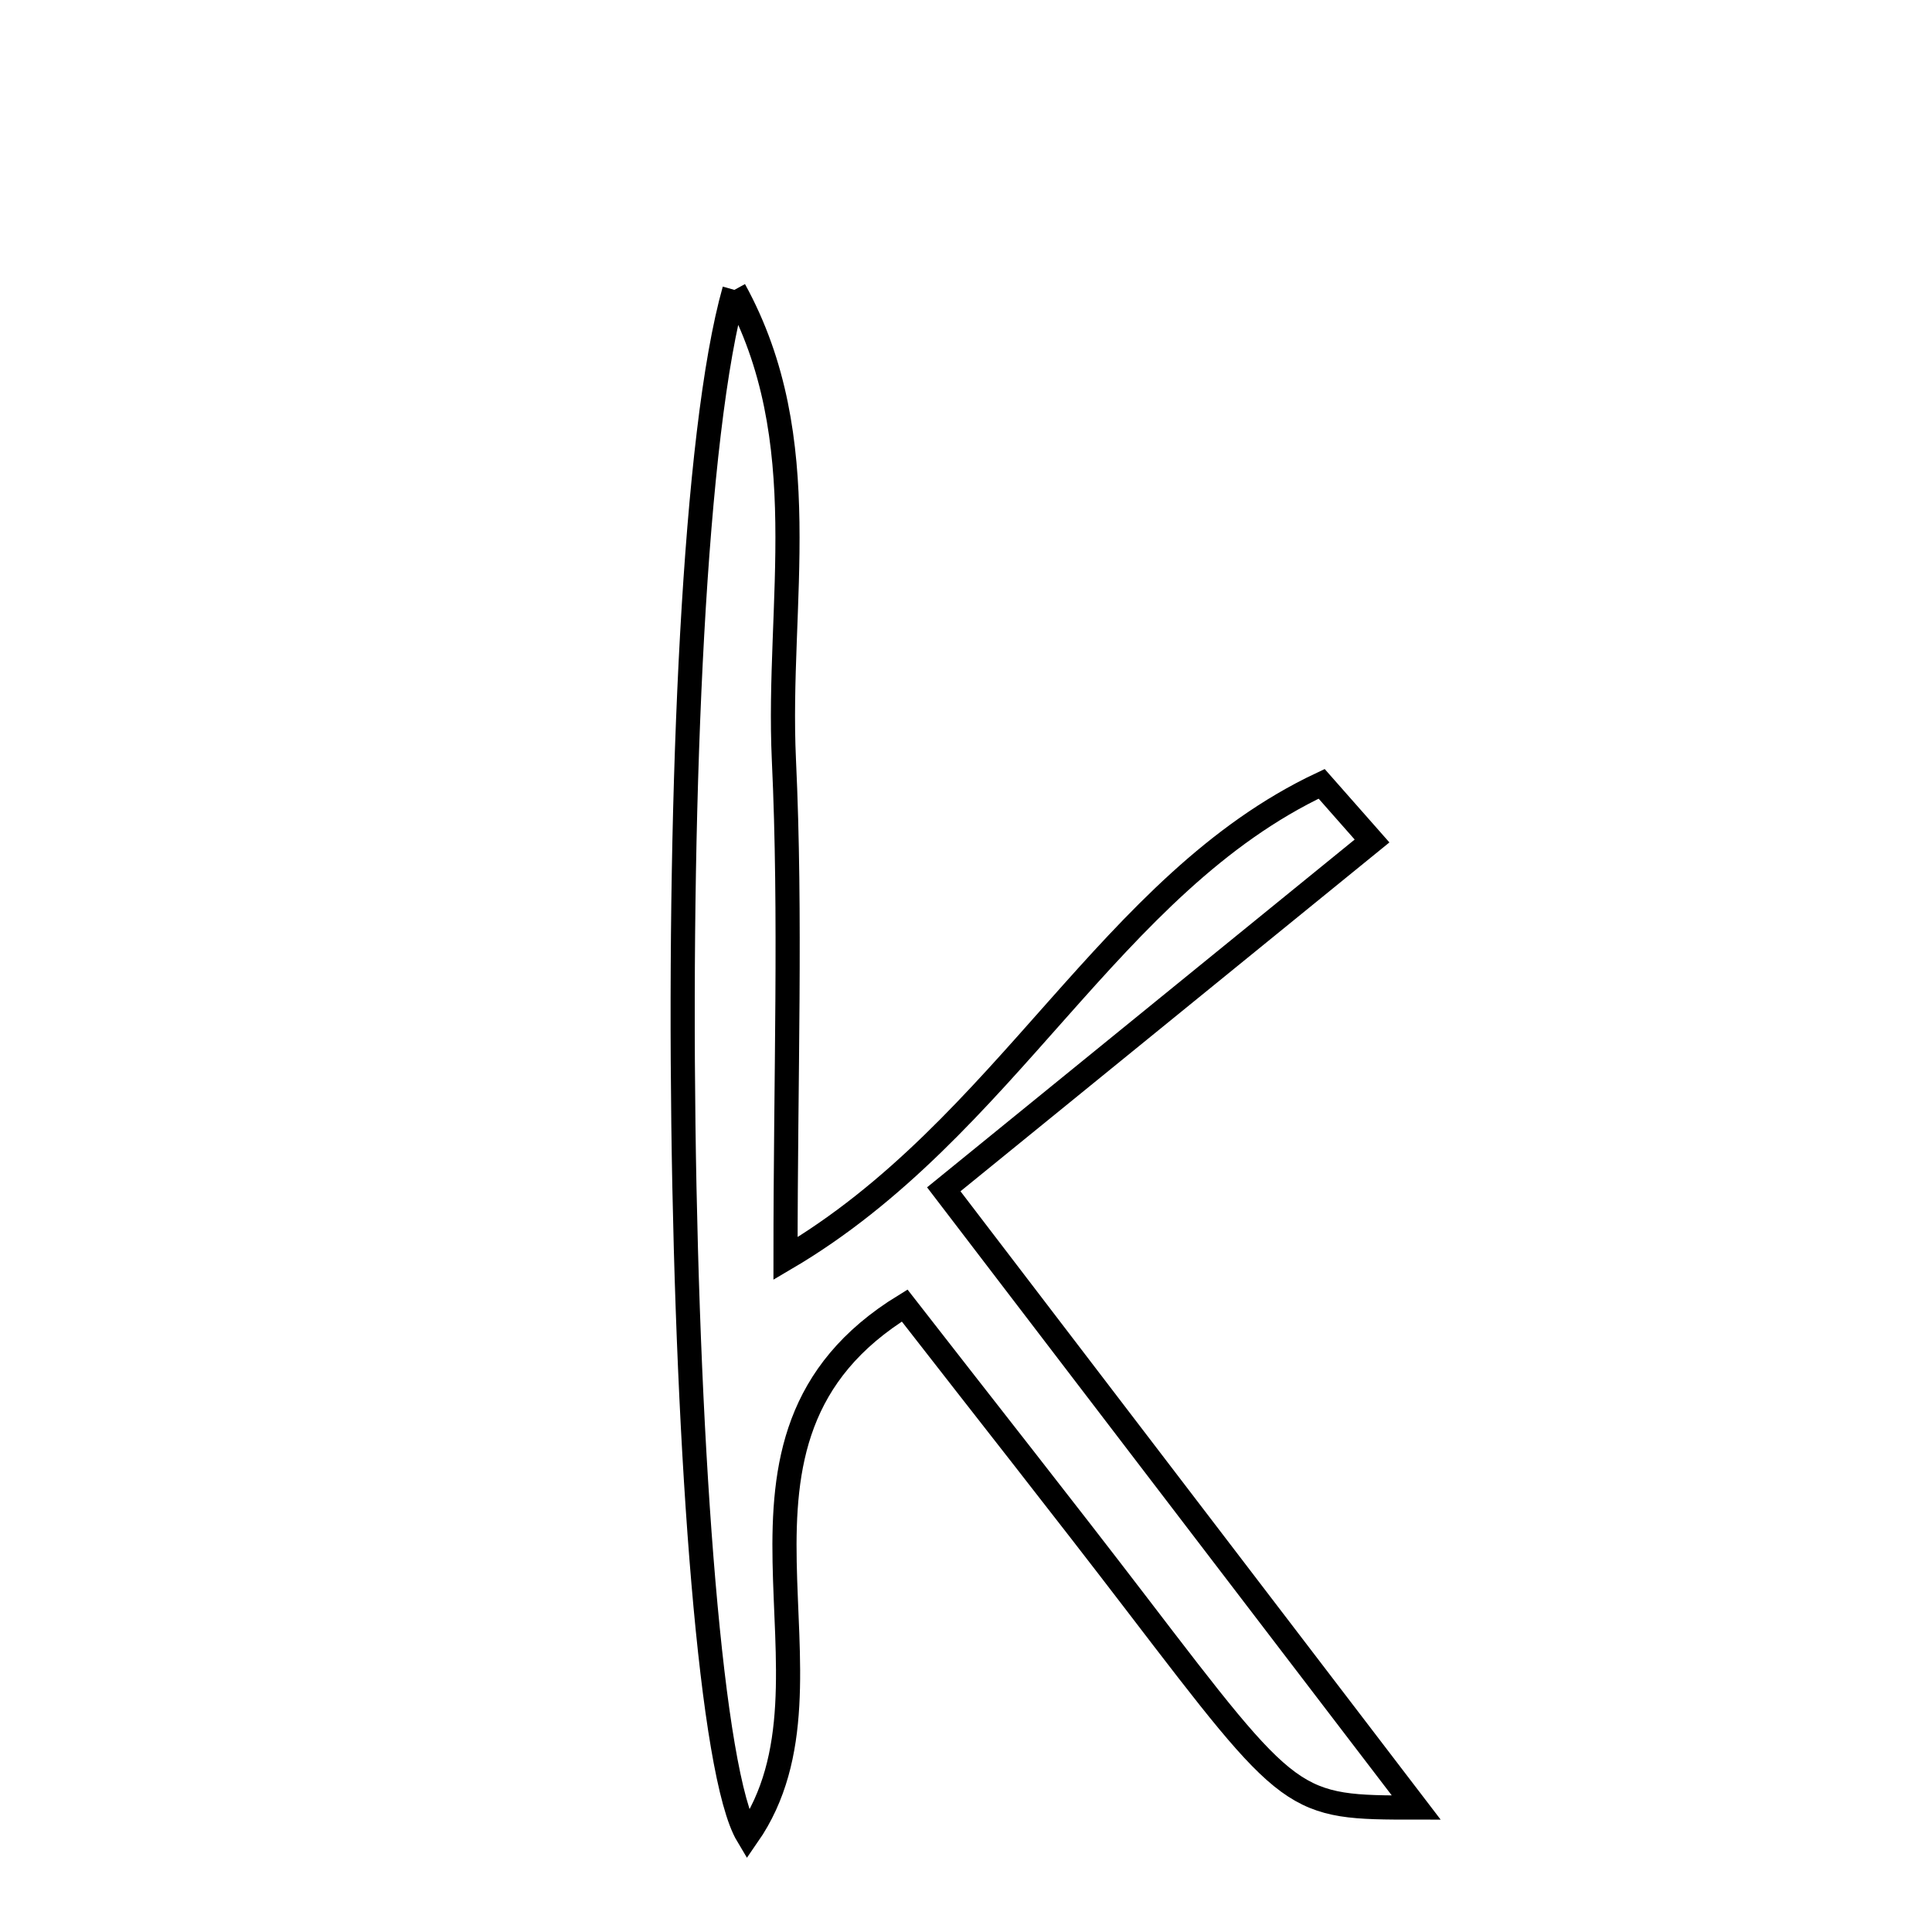 <svg xmlns="http://www.w3.org/2000/svg" viewBox="0.0 0.0 24.0 24.0" height="200px" width="200px"><path fill="none" stroke="black" stroke-width=".3" stroke-opacity="1.0"  filling="0" d="M9.123 3.601 C10.149 5.468 9.647 7.491 9.738 9.441 C9.829 11.39 9.758 13.346 9.758 15.634 C12.51 14.017 13.782 10.979 16.418 9.737 C16.627 9.974 16.835 10.21 17.044 10.447 C15.327 11.843 13.611 13.239 11.724 14.774 C13.909 17.632 15.728 20.013 17.593 22.454 C16.05 22.454 16.054 22.451 14.115 19.917 C13.199 18.72 12.264 17.537 11.238 16.218 C8.511 17.889 10.639 20.853 9.288 22.801 C8.381 21.285 8.12 7.145 9.123 3.601"></path></svg>